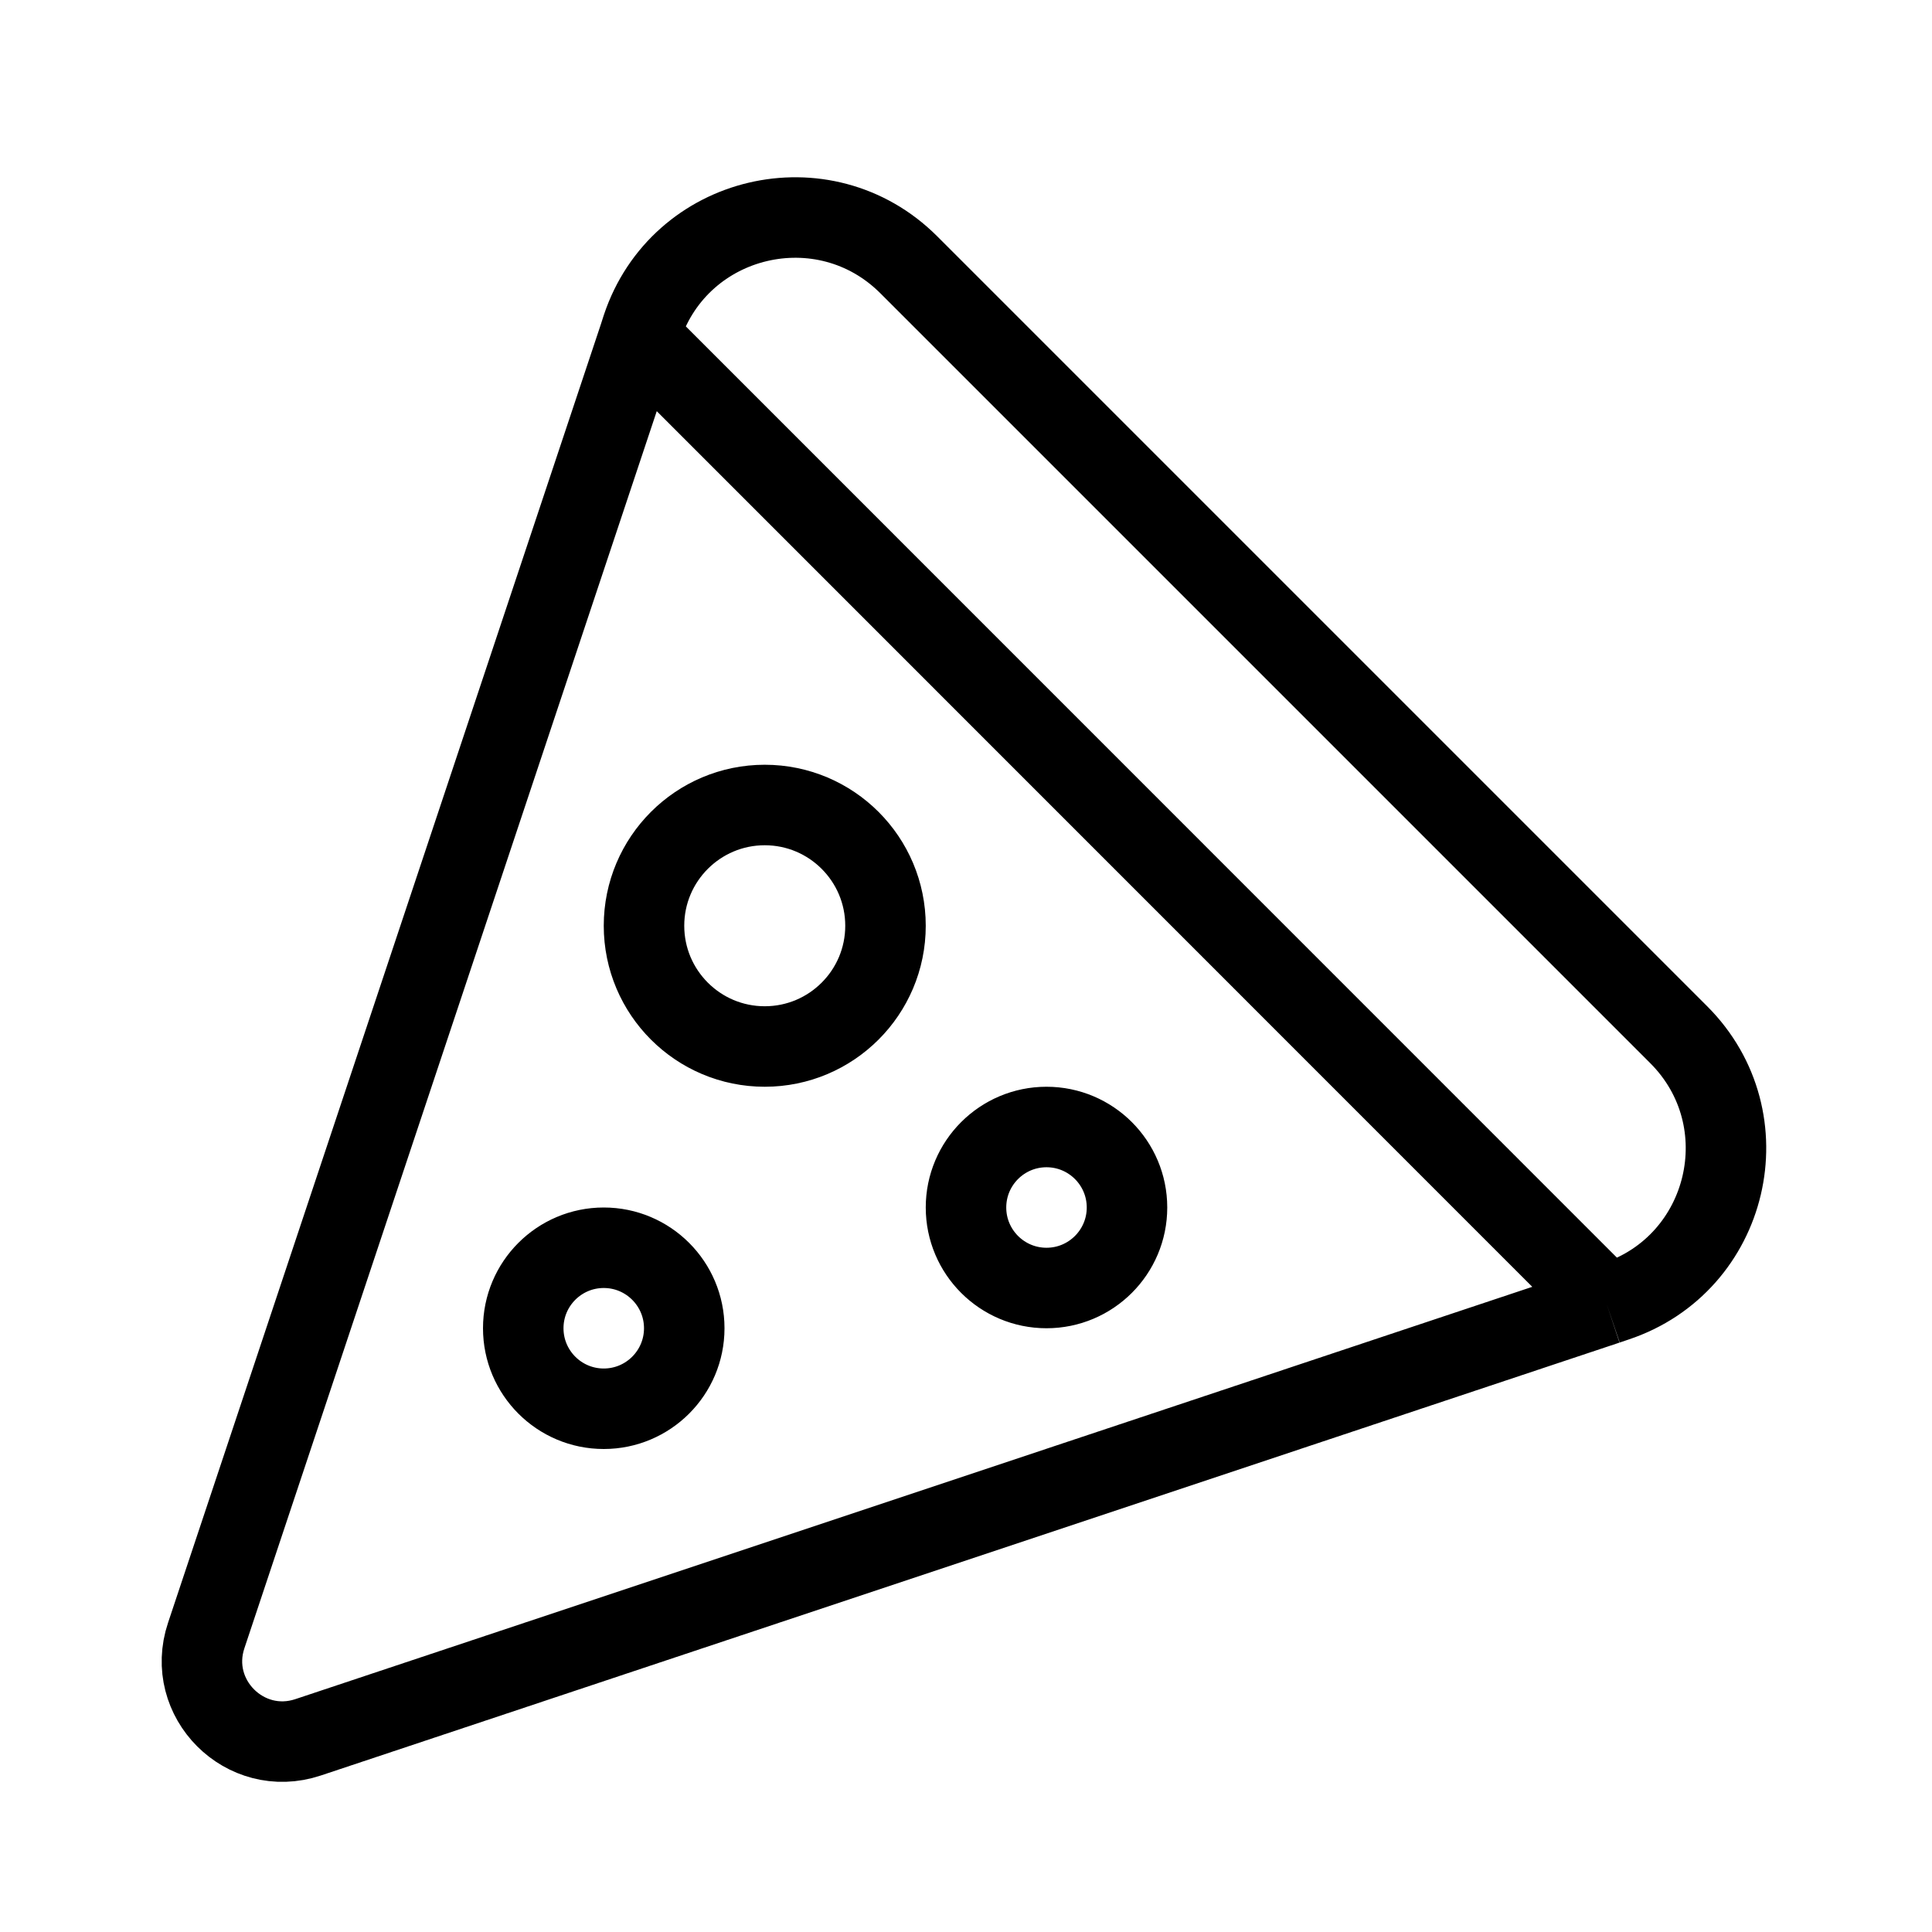 <svg width="12" height="12" viewBox="0 0 12 12" fill="none" xmlns="http://www.w3.org/2000/svg">
<path d="M3.97 2.091L1.281 10.158C1.15 10.549 1.522 10.921 1.913 10.791L9.98 8.102M3.97 2.091L3.988 2.035C4.223 1.33 5.118 1.119 5.644 1.644L10.427 6.427C10.953 6.953 10.741 7.848 10.036 8.083L9.98 8.102M3.97 2.091L9.98 8.102M5.5 5.75C5.5 6.164 5.164 6.5 4.75 6.5C4.336 6.5 4 6.164 4 5.75C4 5.336 4.336 5 4.75 5C5.164 5 5.5 5.336 5.5 5.75ZM7 7.5C7 7.776 6.776 8 6.5 8C6.224 8 6 7.776 6 7.5C6 7.224 6.224 7 6.5 7C6.776 7 7 7.224 7 7.5ZM4.25 8.25C4.25 8.526 4.026 8.75 3.75 8.75C3.474 8.75 3.25 8.526 3.25 8.25C3.25 7.974 3.474 7.75 3.75 7.75C4.026 7.75 4.25 7.974 4.25 8.25Z" stroke="black" stroke-width="0.5" stroke-linejoin="round"/>
</svg>
